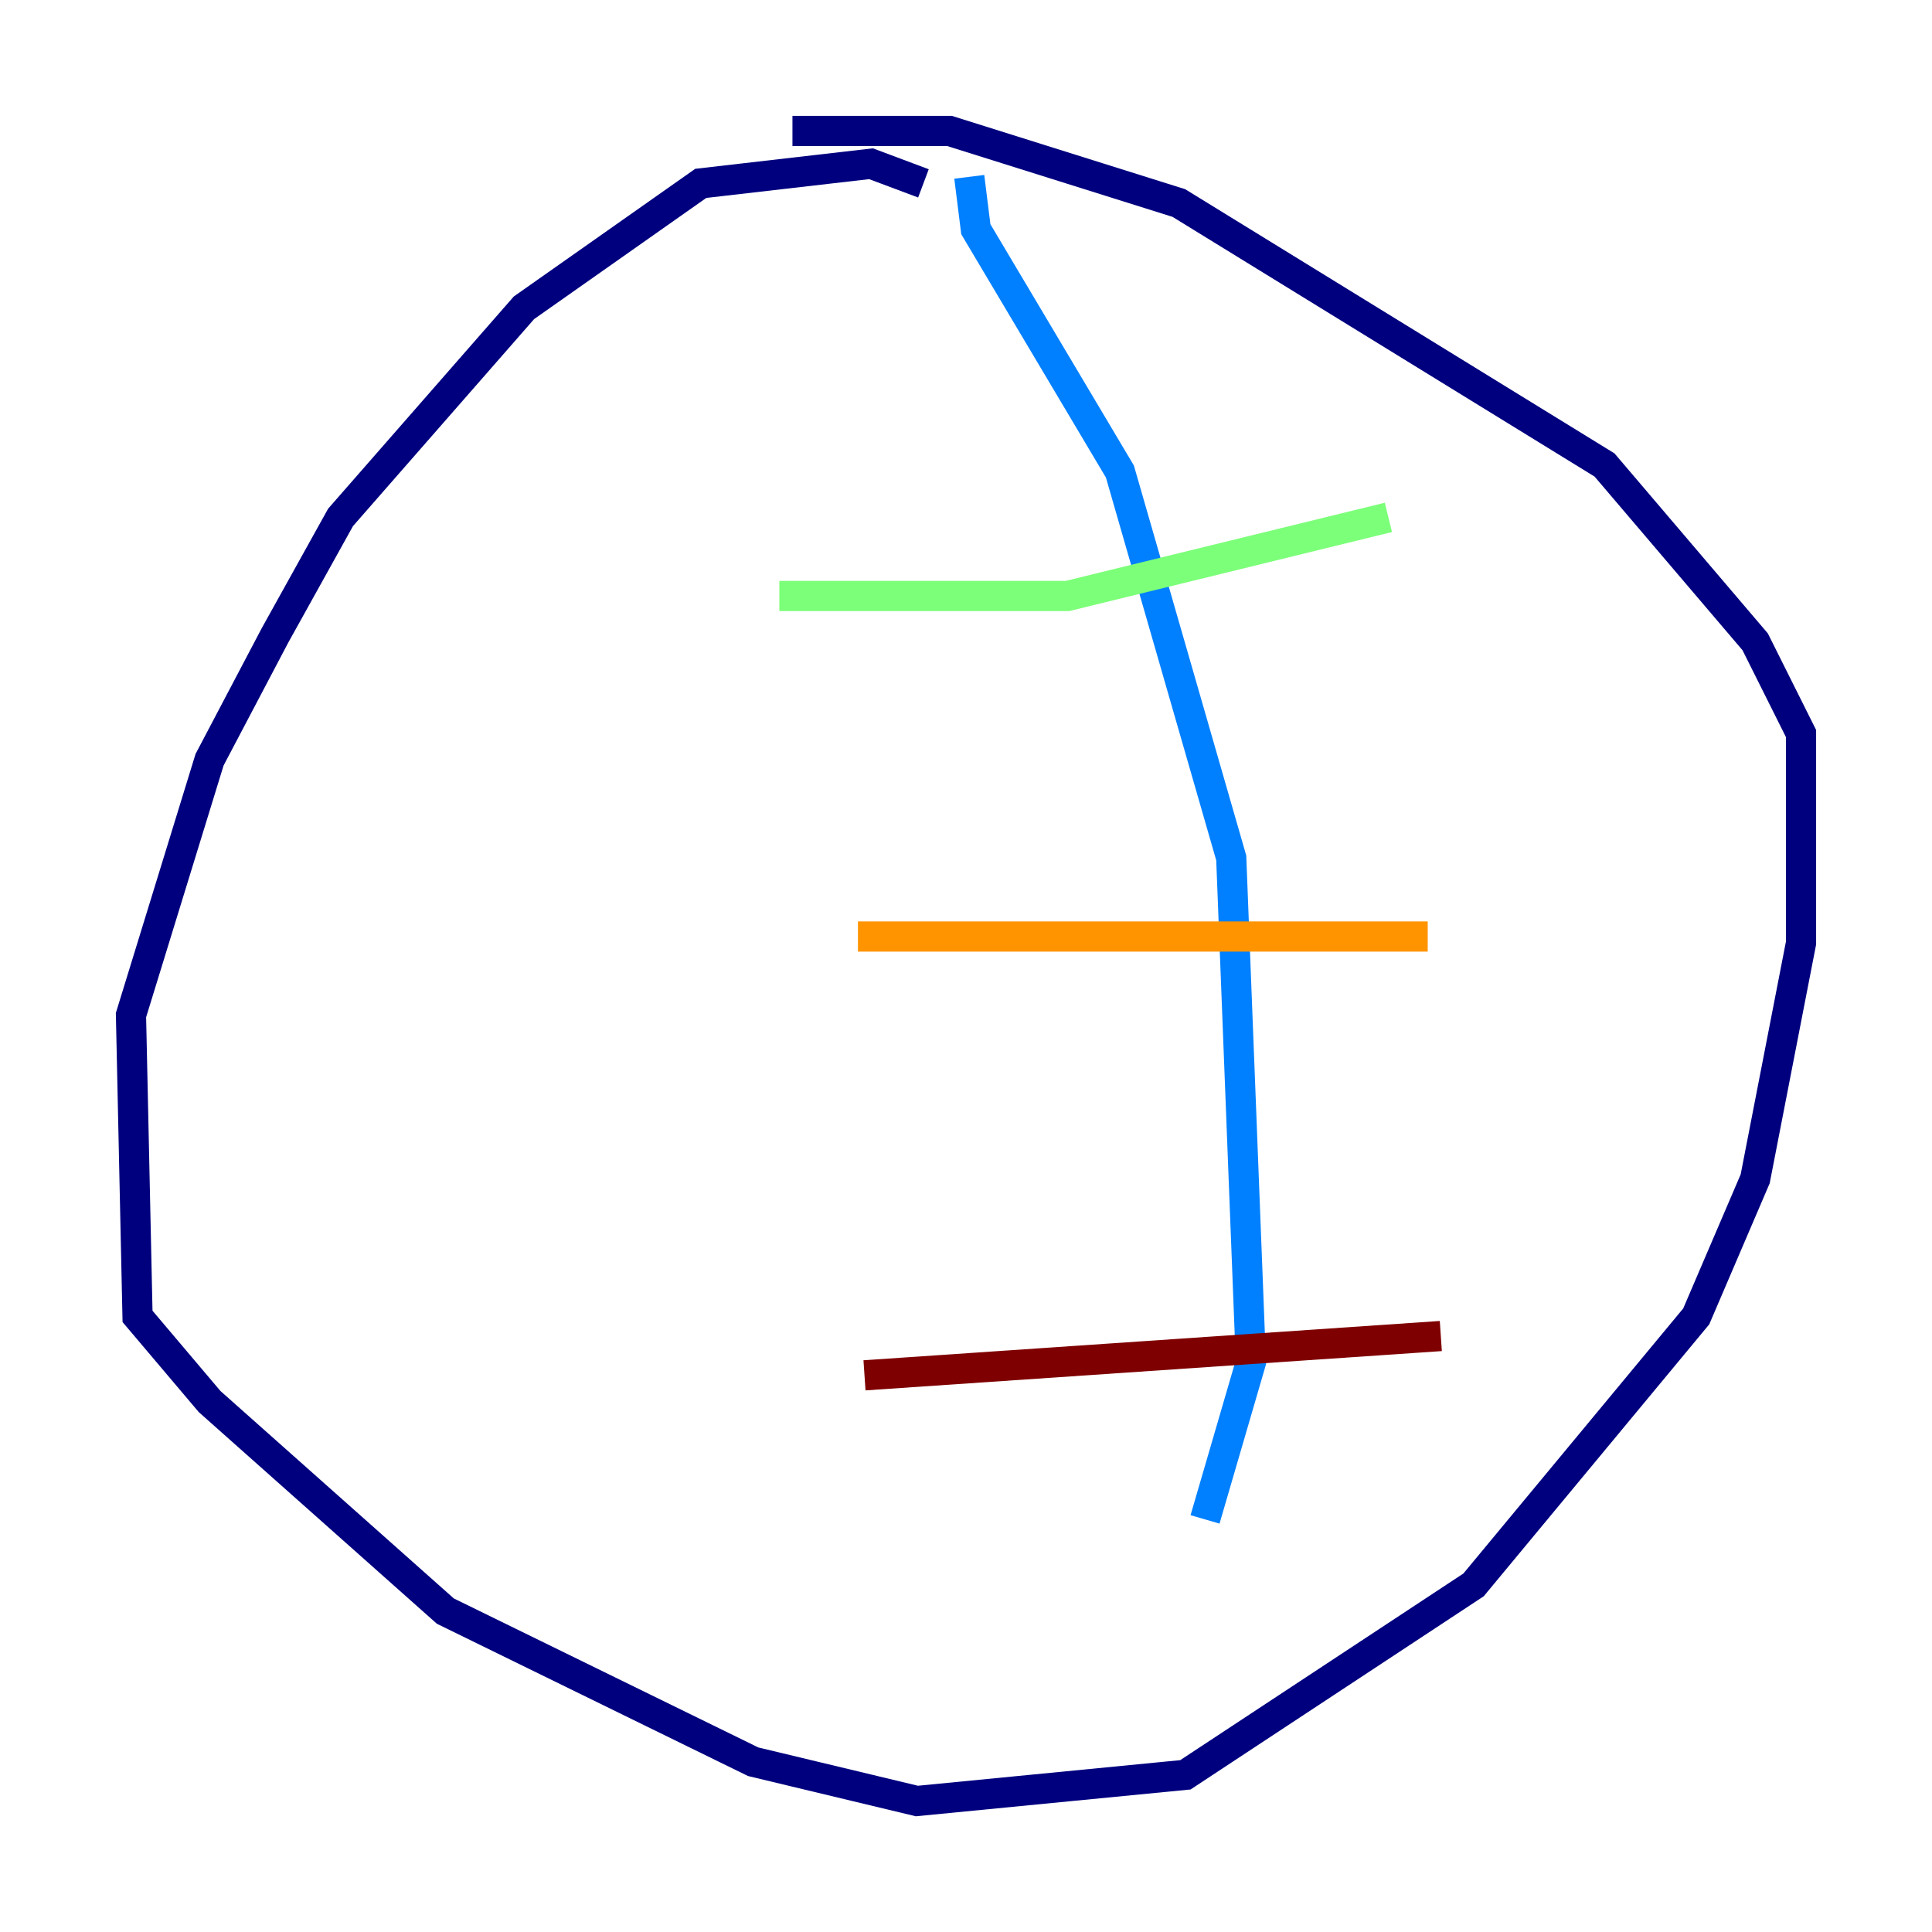 <?xml version="1.0" encoding="utf-8" ?>
<svg baseProfile="tiny" height="128" version="1.2" viewBox="0,0,128,128" width="128" xmlns="http://www.w3.org/2000/svg" xmlns:ev="http://www.w3.org/2001/xml-events" xmlns:xlink="http://www.w3.org/1999/xlink"><defs /><polyline fill="none" points="61.18,12.149 57.709,10.848 46.427,12.149 34.712,20.393 22.563,34.278 18.224,42.088 13.885,50.332 8.678,67.254 9.112,87.214 13.885,92.854 29.505,106.739 49.898,116.719 60.746,119.322 78.536,117.586 97.627,105.003 112.38,87.214 116.285,78.102 119.322,62.481 119.322,48.597 116.285,42.522 106.305,30.807 78.102,13.451 62.915,8.678 52.502,8.678" stroke="#00007f" stroke-width="2" /><polyline fill="none" points="64.217,11.715 64.651,15.186 74.197,31.241 81.573,56.841 82.875,90.251 79.837,100.664" stroke="#0080ff" stroke-width="2" /><polyline fill="none" points="51.634,39.485 70.725,39.485 91.986,34.278" stroke="#7cff79" stroke-width="2" /><polyline fill="none" points="56.841,62.047 94.59,62.047" stroke="#ff9400" stroke-width="2" /><polyline fill="none" points="57.275,91.119 95.458,88.515" stroke="#7f0000" stroke-width="2" /></svg>